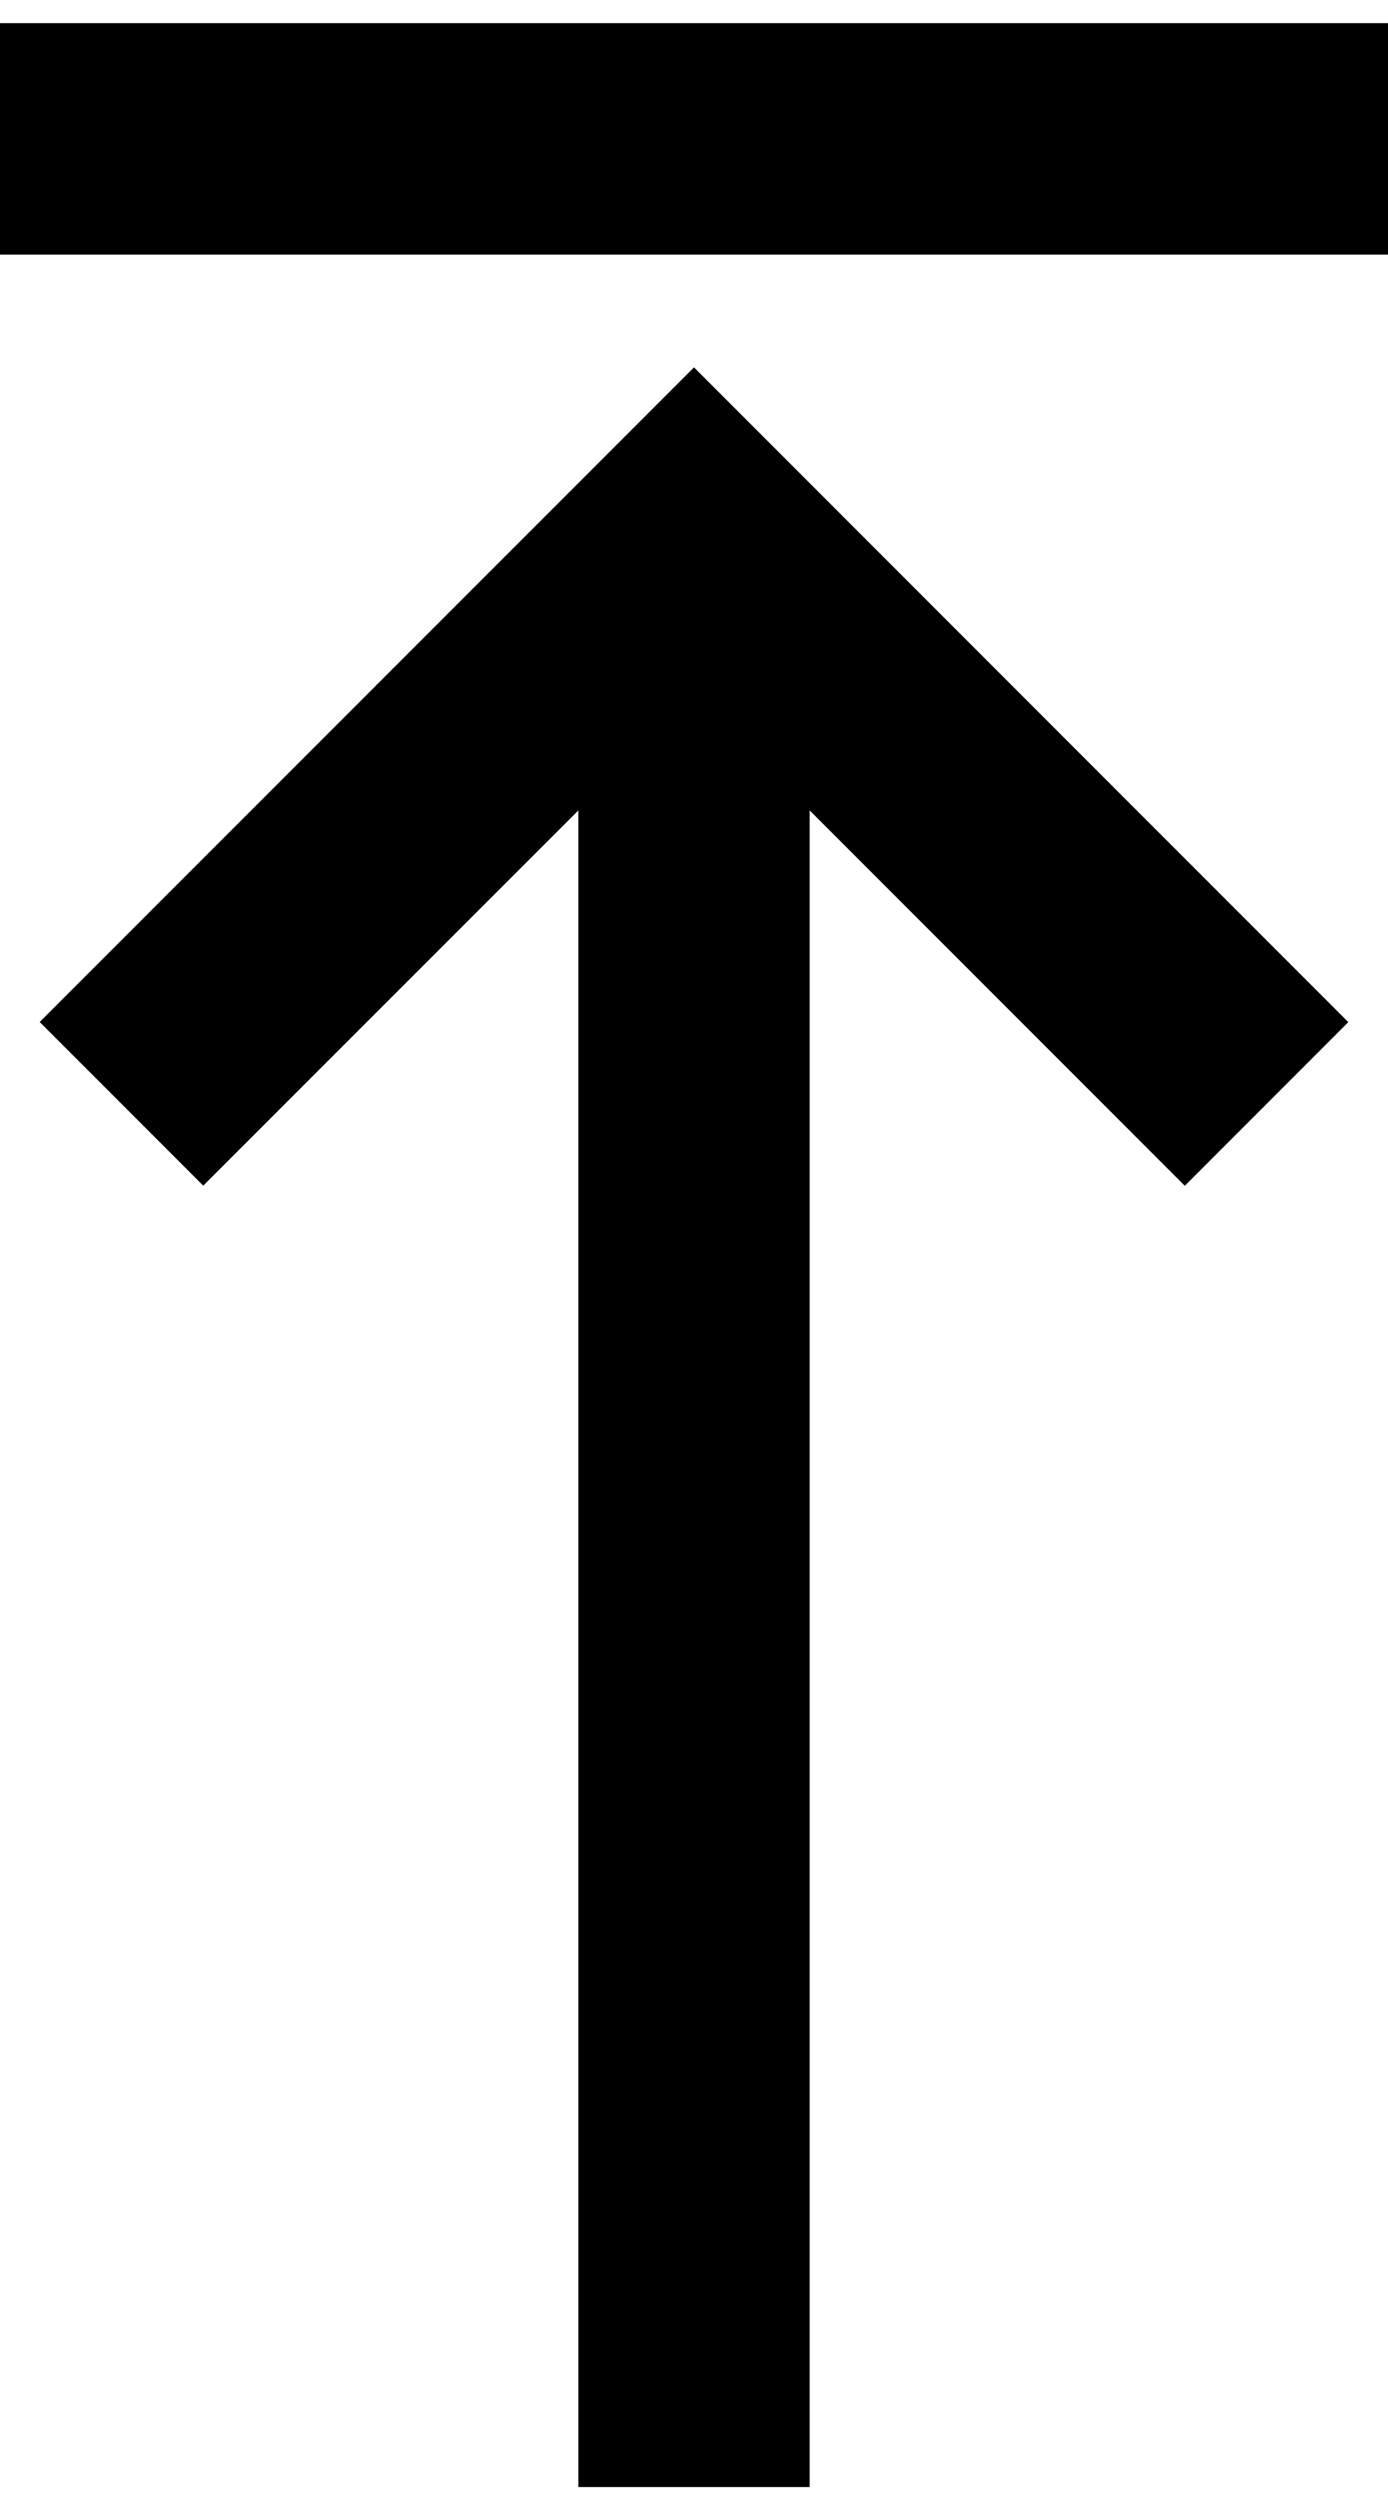 <svg width="30" height="54" viewBox="0 0 30 54" fill="none" xmlns="http://www.w3.org/2000/svg">
<path fill-rule="evenodd" clip-rule="evenodd" d="M12.5 53.72H17.5V17.505L25.608 25.613L29.142 22.078L15 7.935L0.858 22.075L4.393 25.61L12.5 17.505V53.72ZM30 5.5H0V0.5H30V5.5Z" fill="black"/>
</svg>
